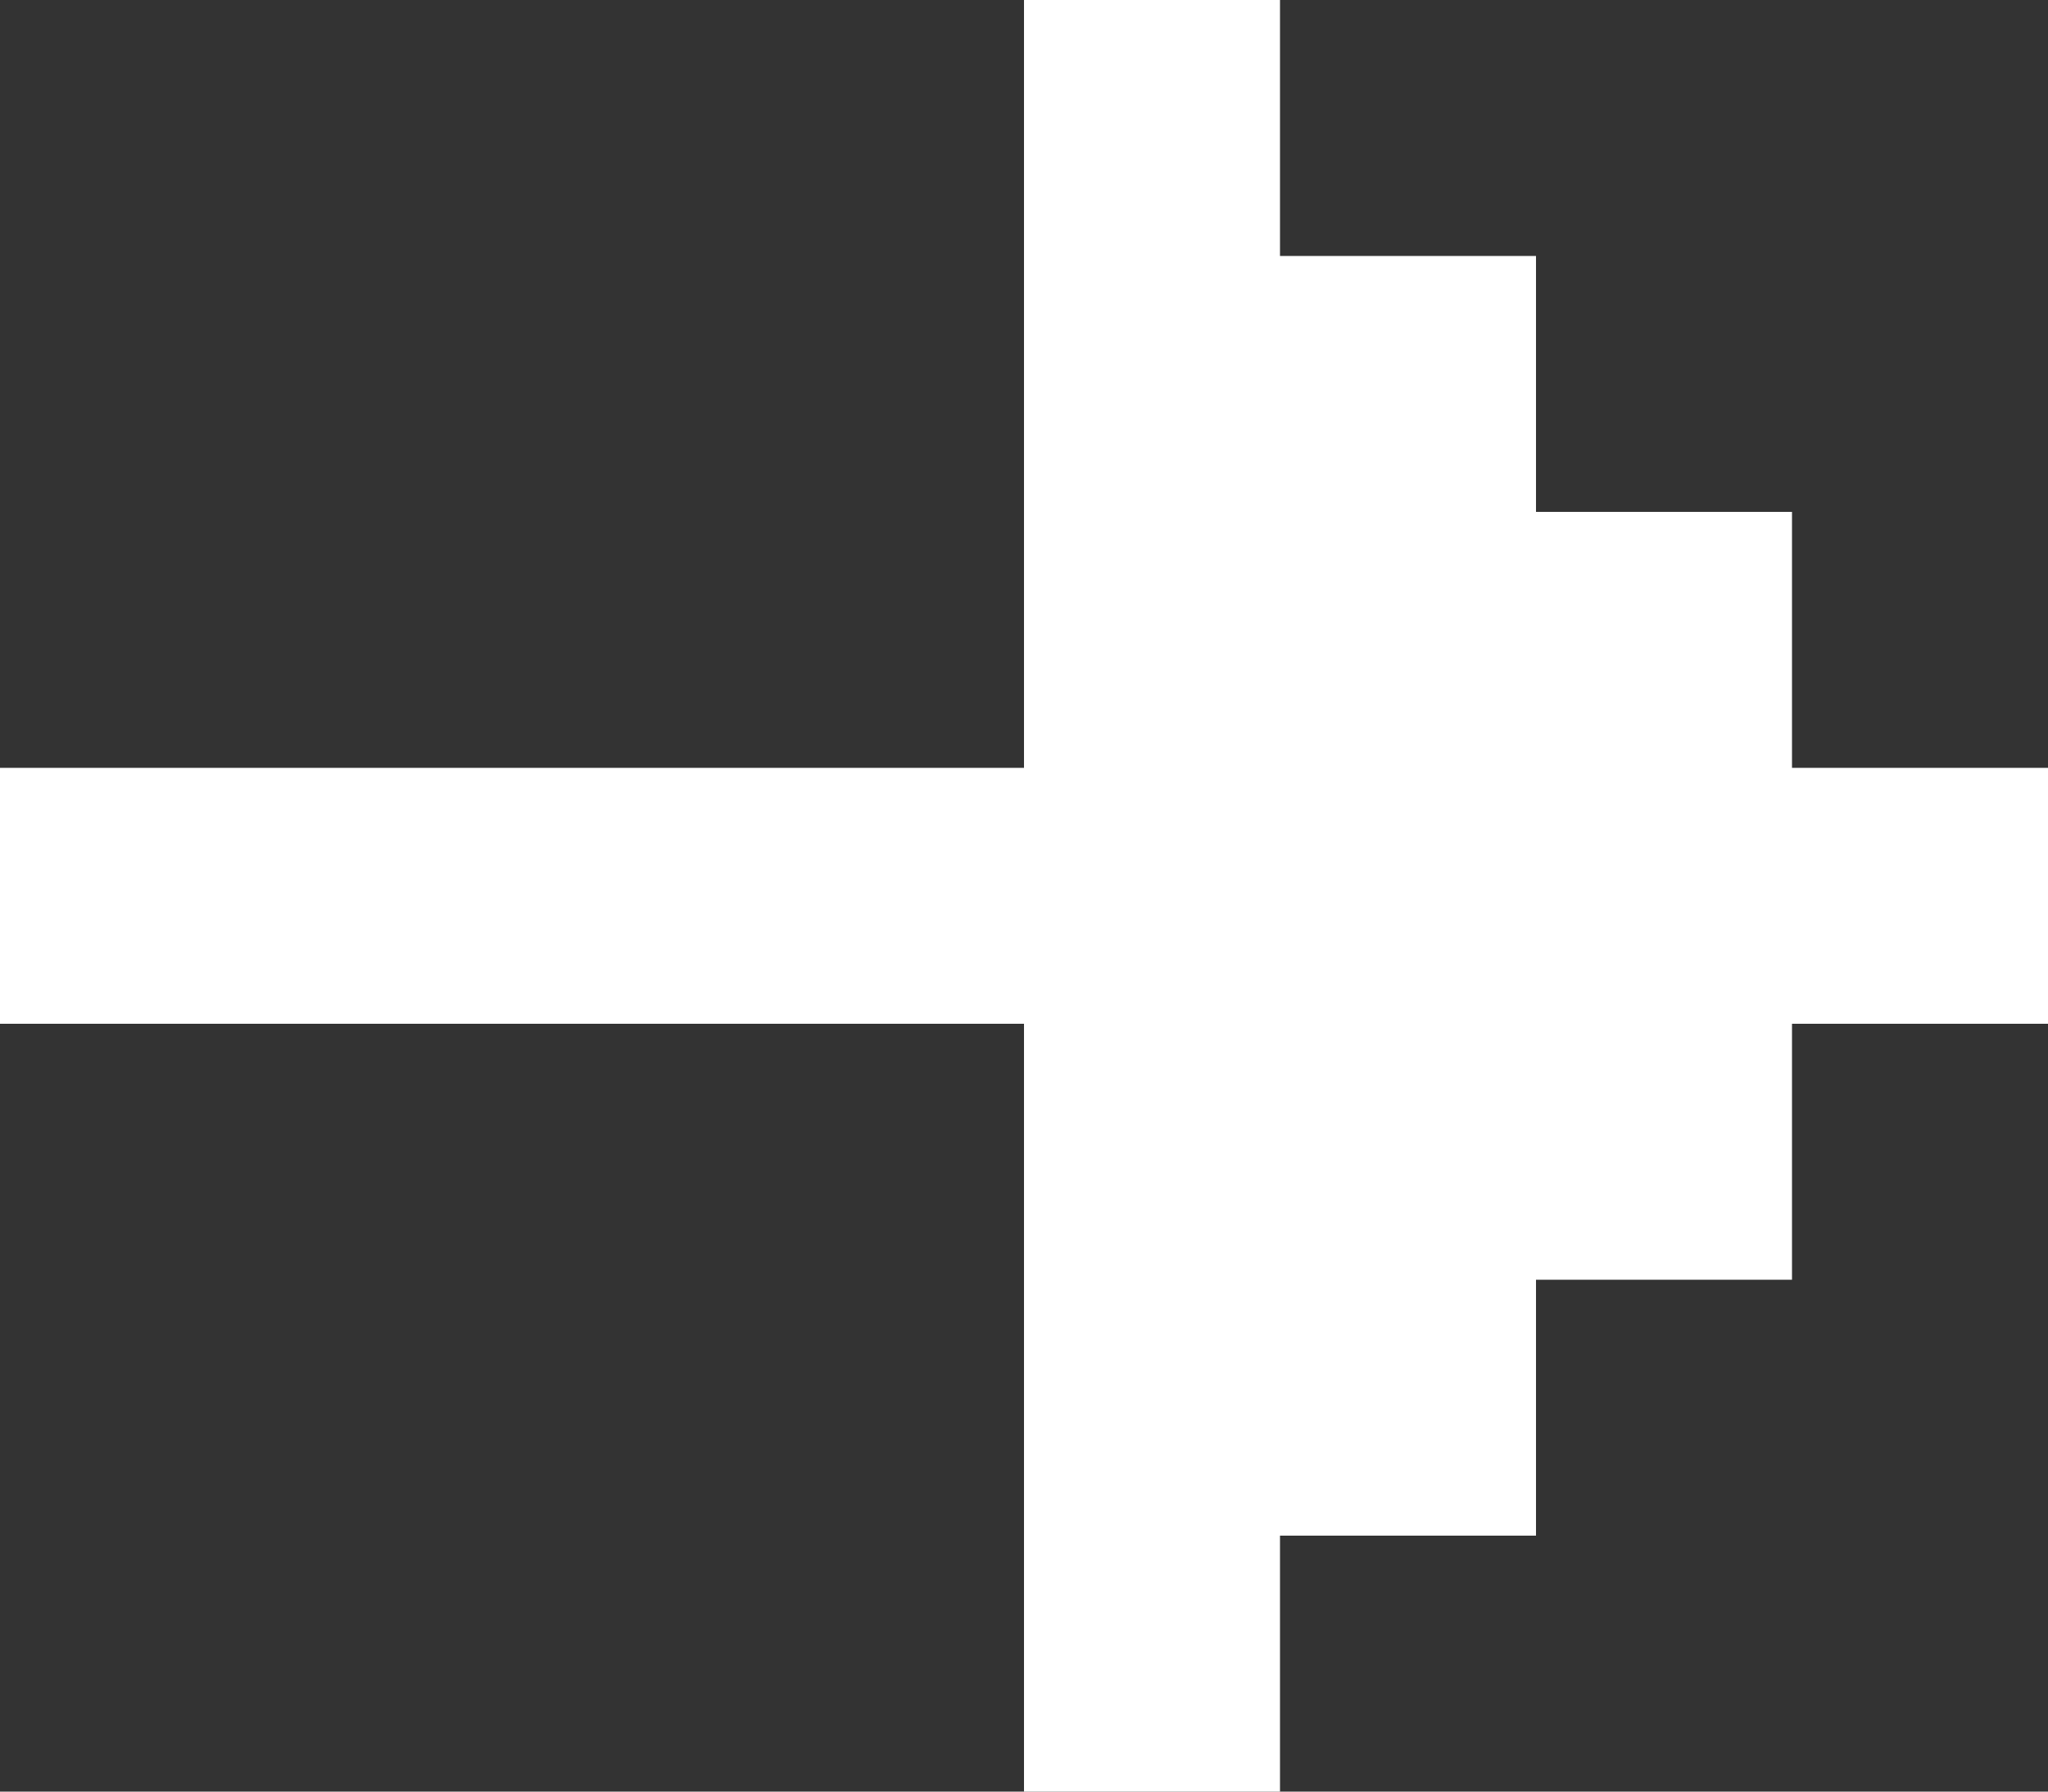 <svg width="16" height="14" viewBox="0 0 16 14" fill="none" xmlns="http://www.w3.org/2000/svg">
<rect x="0" y="0" width="16" height="14" fill="#333333" stroke="none"/>
<path d="M10 14H8V8H0V6H8V0H10V2H12V4H14V6H16V8H14V10H12V12H10V14Z" fill="white"/>
</svg>
